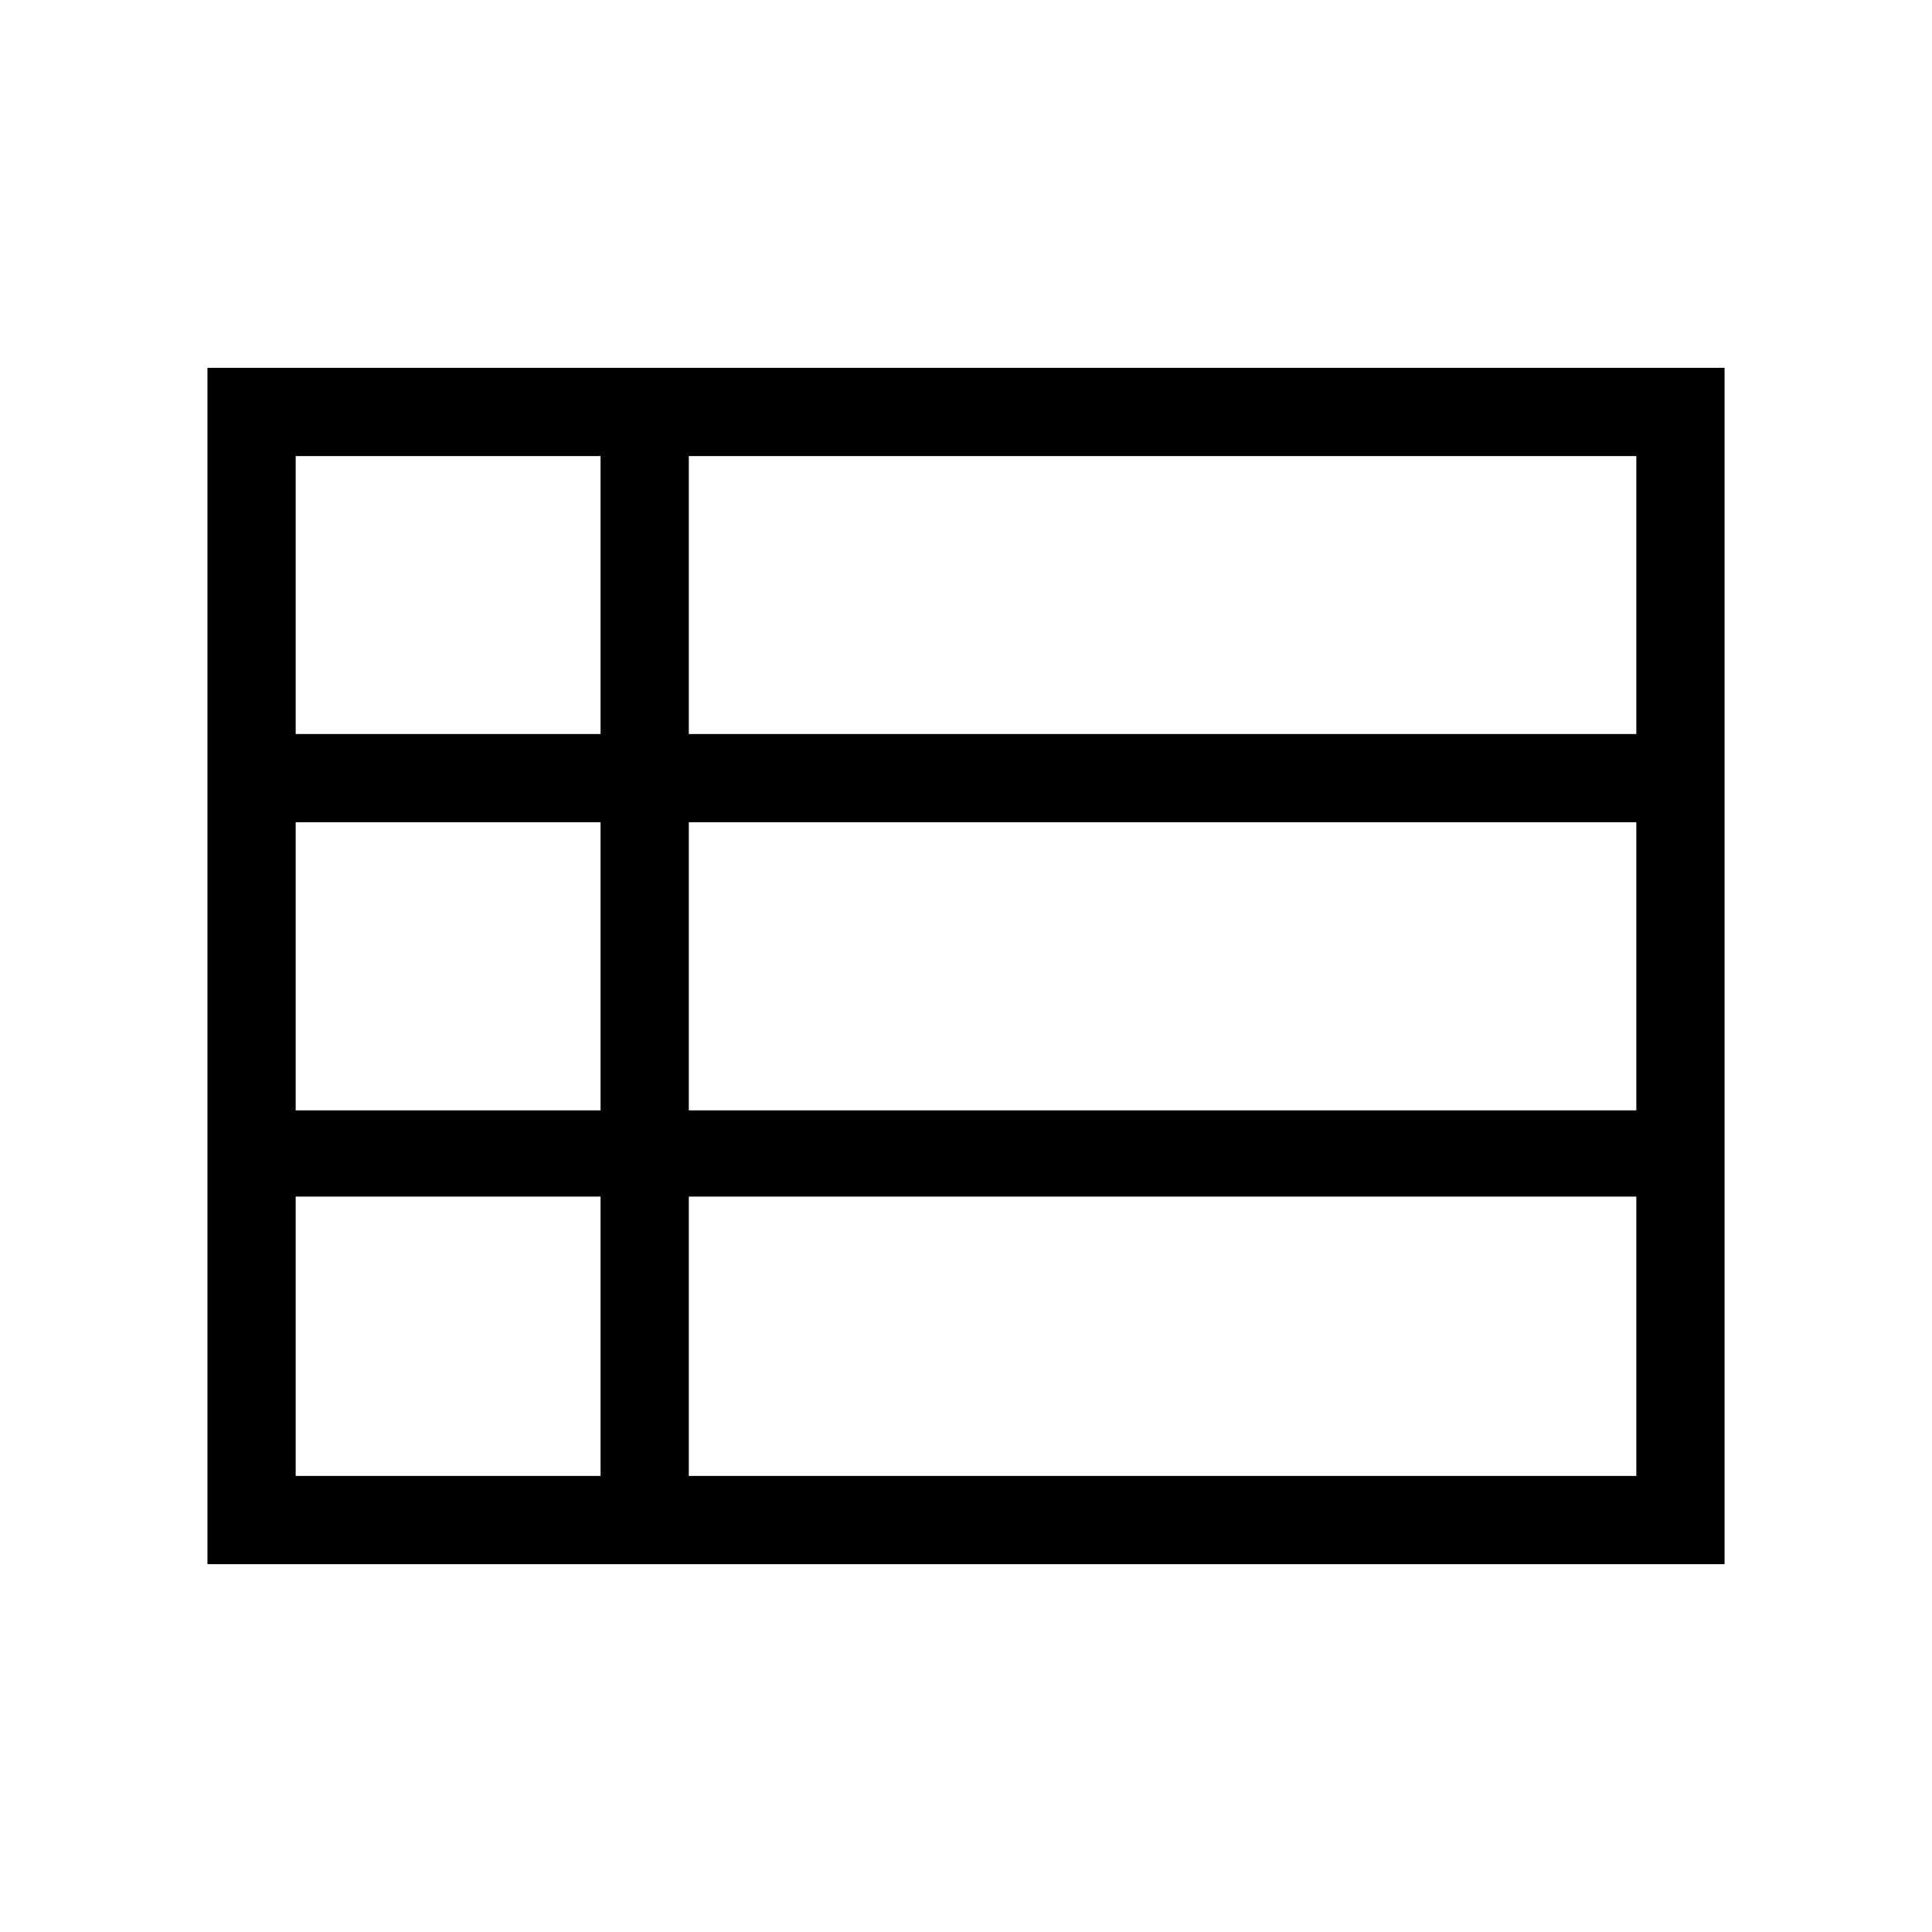 <svg xmlns="http://www.w3.org/2000/svg" height="48" viewBox="0 -960 960 960" width="48"><path d="M342.27-226.62h470.81v-138.8H342.27v138.8ZM146.92-595.27h151.5v-138.11h-151.5v138.11Zm0 187h151.5v-143.15h-151.5v143.15Zm0 181.65h151.5v-138.8h-151.5v138.8Zm195.35-181.65h470.81v-143.15H342.27v143.15Zm0-187h470.81v-138.11H342.27v138.11Zm-239.19 412.5v-594.46h753.84v594.46H103.08Z"/></svg>